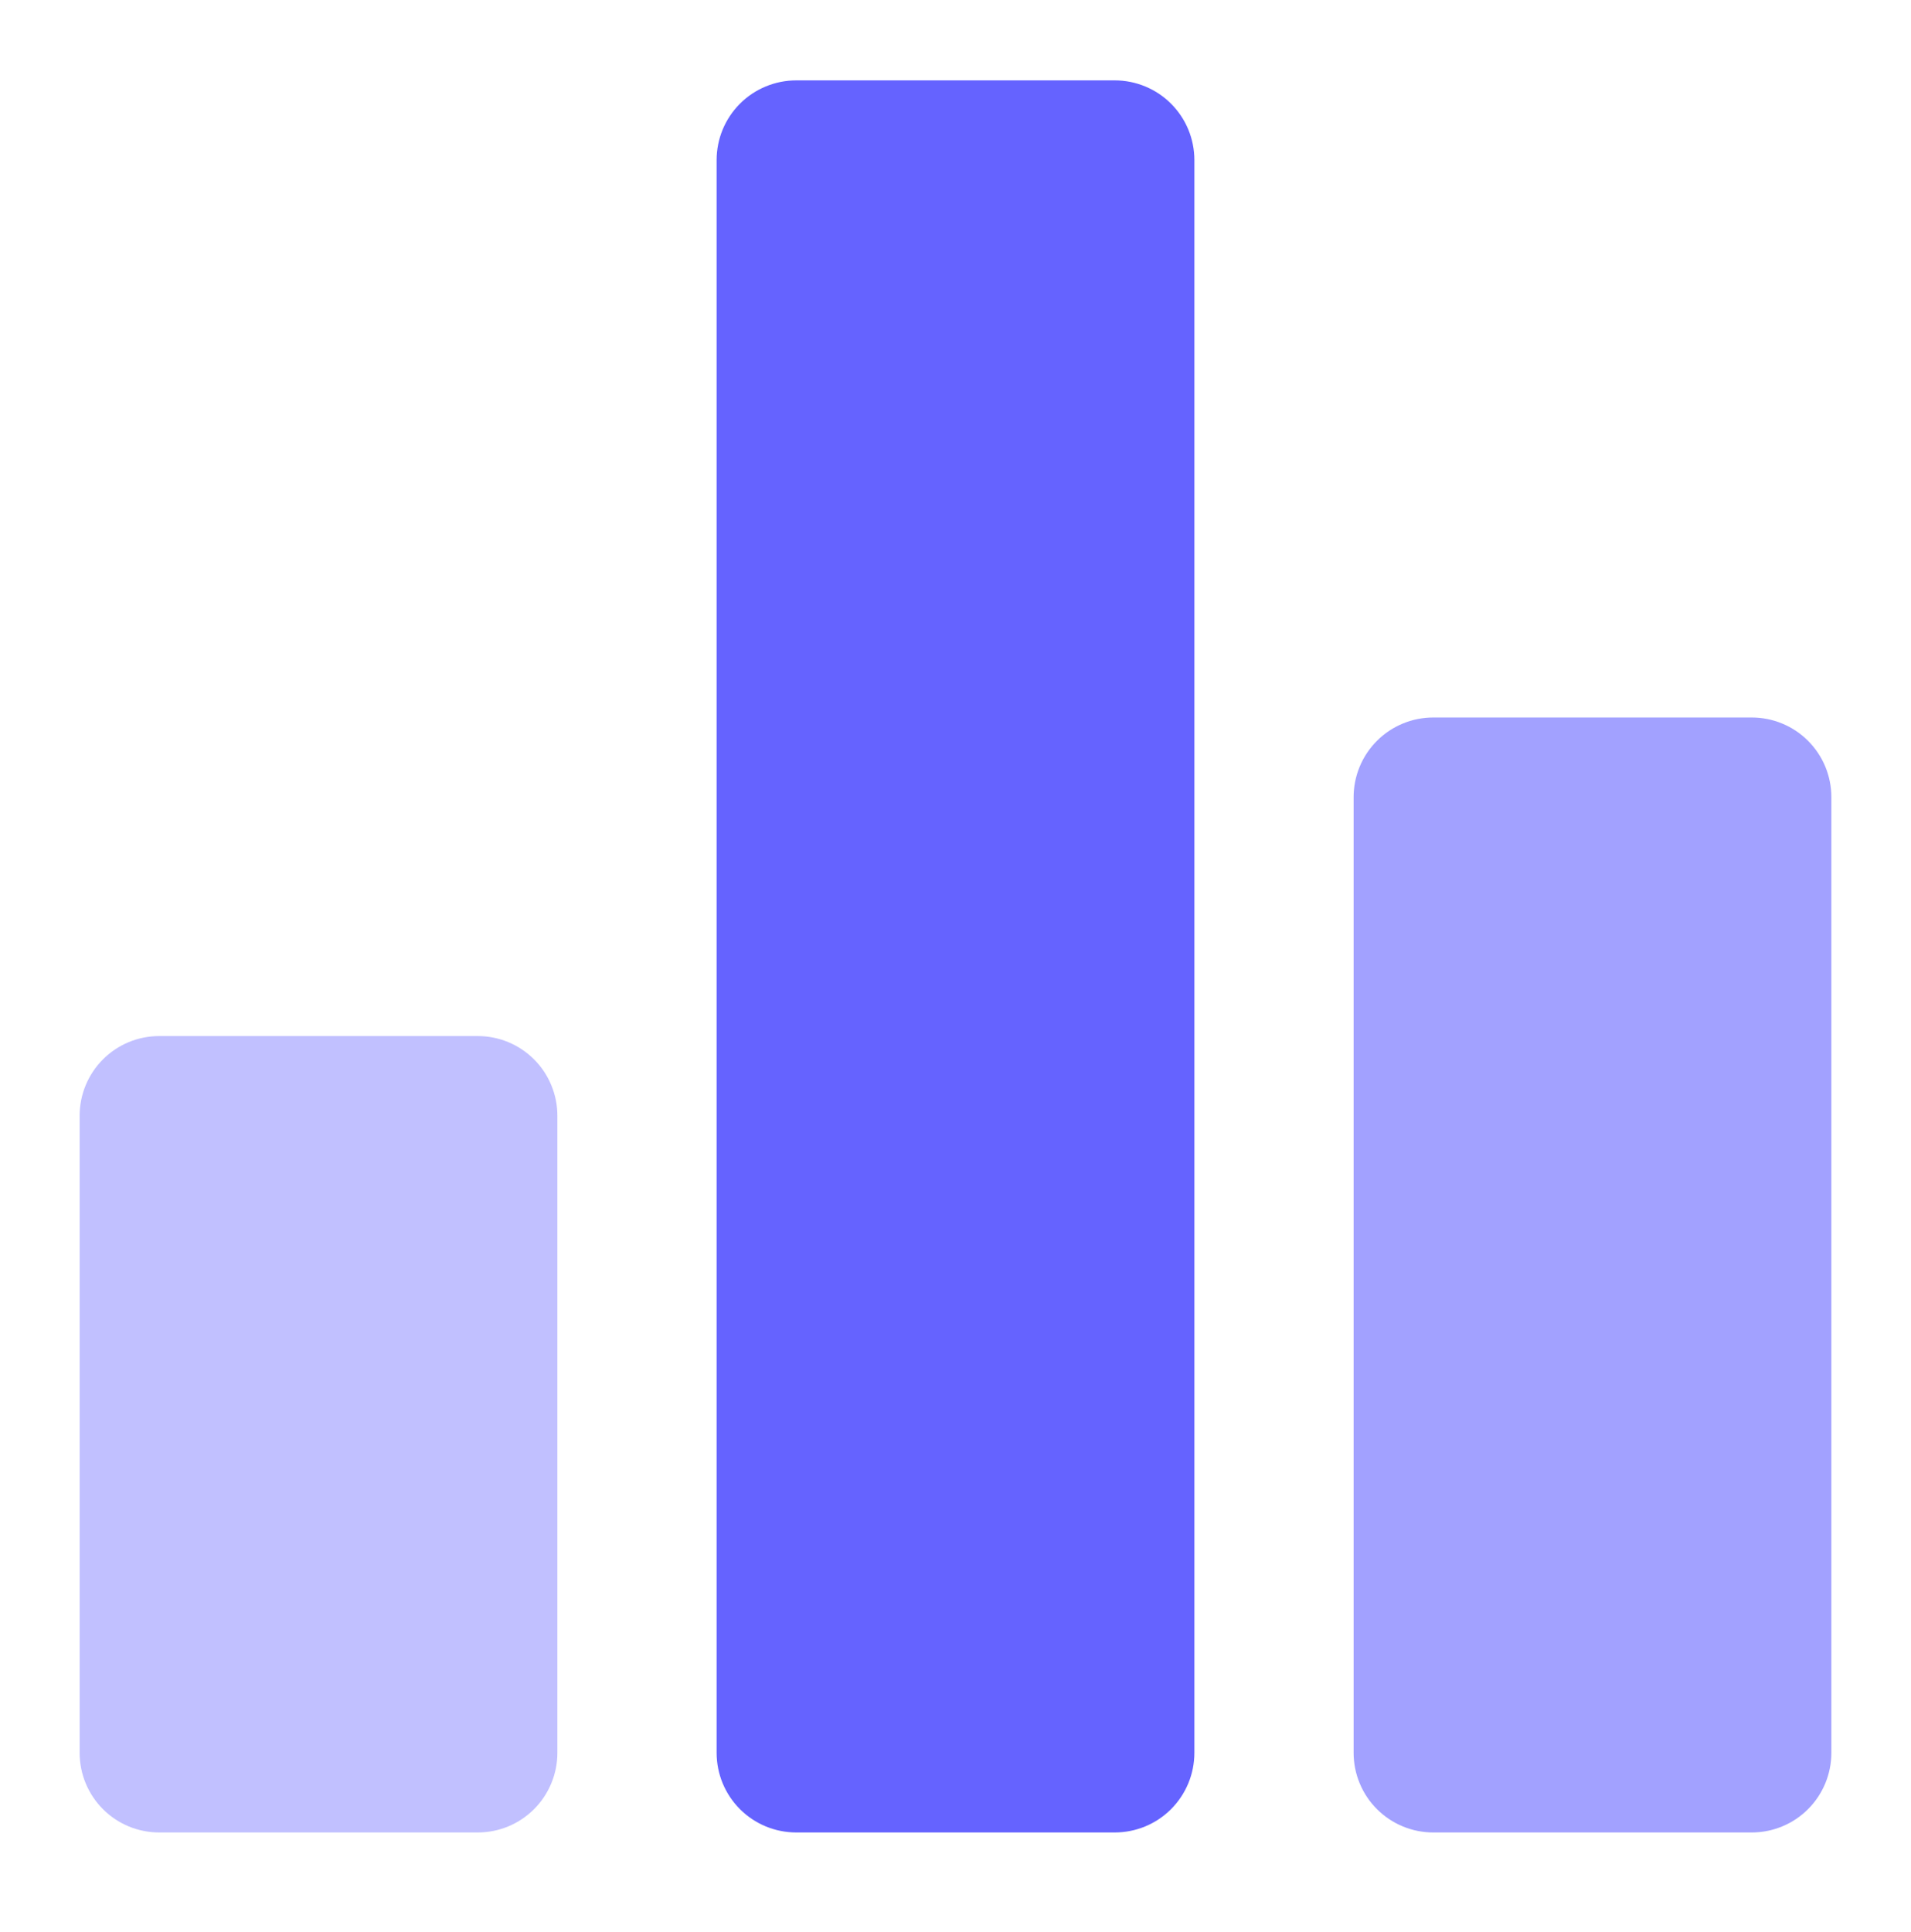 <svg width="91" height="92" viewBox="0 0 91 92" fill="none" xmlns="http://www.w3.org/2000/svg">
<path d="M22.75 87.244H7.583C7.085 87.244 6.592 87.146 6.132 86.956C5.672 86.765 5.254 86.486 4.902 86.134C4.55 85.781 4.271 85.363 4.08 84.903C3.89 84.443 3.792 83.95 3.792 83.452V53.119C3.792 52.621 3.89 52.128 4.08 51.668C4.271 51.208 4.55 50.789 4.902 50.437C5.254 50.085 5.672 49.806 6.132 49.615C6.592 49.425 7.085 49.327 7.583 49.327H22.75C23.248 49.327 23.741 49.425 24.201 49.615C24.661 49.806 25.079 50.085 25.431 50.437C25.784 50.789 26.063 51.208 26.253 51.668C26.444 52.128 26.542 52.621 26.542 53.119V83.452C26.542 83.95 26.444 84.443 26.253 84.903C26.063 85.363 25.784 85.781 25.431 86.134C25.079 86.486 24.661 86.765 24.201 86.956C23.741 87.146 23.248 87.244 22.75 87.244V87.244Z" fill="#C1C0FF"/>
<path d="M53.083 87.244H37.917C37.419 87.244 36.926 87.146 36.465 86.956C36.005 86.765 35.587 86.486 35.235 86.134C34.883 85.781 34.604 85.363 34.413 84.903C34.223 84.443 34.125 83.95 34.125 83.452V7.619C34.125 7.121 34.223 6.628 34.413 6.168C34.604 5.708 34.883 5.29 35.235 4.937C35.587 4.585 36.005 4.306 36.465 4.116C36.926 3.925 37.419 3.827 37.917 3.827H53.083C53.581 3.827 54.074 3.925 54.535 4.116C54.995 4.306 55.413 4.585 55.765 4.937C56.117 5.29 56.396 5.708 56.587 6.168C56.777 6.628 56.875 7.121 56.875 7.619V83.452C56.875 83.95 56.777 84.443 56.587 84.903C56.396 85.363 56.117 85.781 55.765 86.134C55.413 86.486 54.995 86.765 54.535 86.956C54.074 87.146 53.581 87.244 53.083 87.244V87.244Z" fill="#6563FF"/>
<path d="M83.417 87.244H68.25C67.752 87.244 67.259 87.146 66.799 86.955C66.339 86.765 65.921 86.486 65.569 86.133C65.216 85.781 64.937 85.363 64.747 84.903C64.556 84.443 64.458 83.95 64.458 83.452V37.952C64.458 37.454 64.556 36.961 64.747 36.501C64.937 36.041 65.216 35.623 65.569 35.271C65.921 34.919 66.339 34.639 66.799 34.449C67.259 34.258 67.752 34.16 68.25 34.16H83.417C83.915 34.16 84.408 34.258 84.868 34.449C85.328 34.639 85.746 34.919 86.098 35.271C86.45 35.623 86.729 36.041 86.92 36.501C87.11 36.961 87.208 37.454 87.208 37.952V83.452C87.208 83.95 87.11 84.443 86.92 84.903C86.729 85.363 86.45 85.781 86.098 86.133C85.746 86.486 85.328 86.765 84.868 86.955C84.408 87.146 83.915 87.244 83.417 87.244Z" fill="#A2A1FF"/>
</svg>
